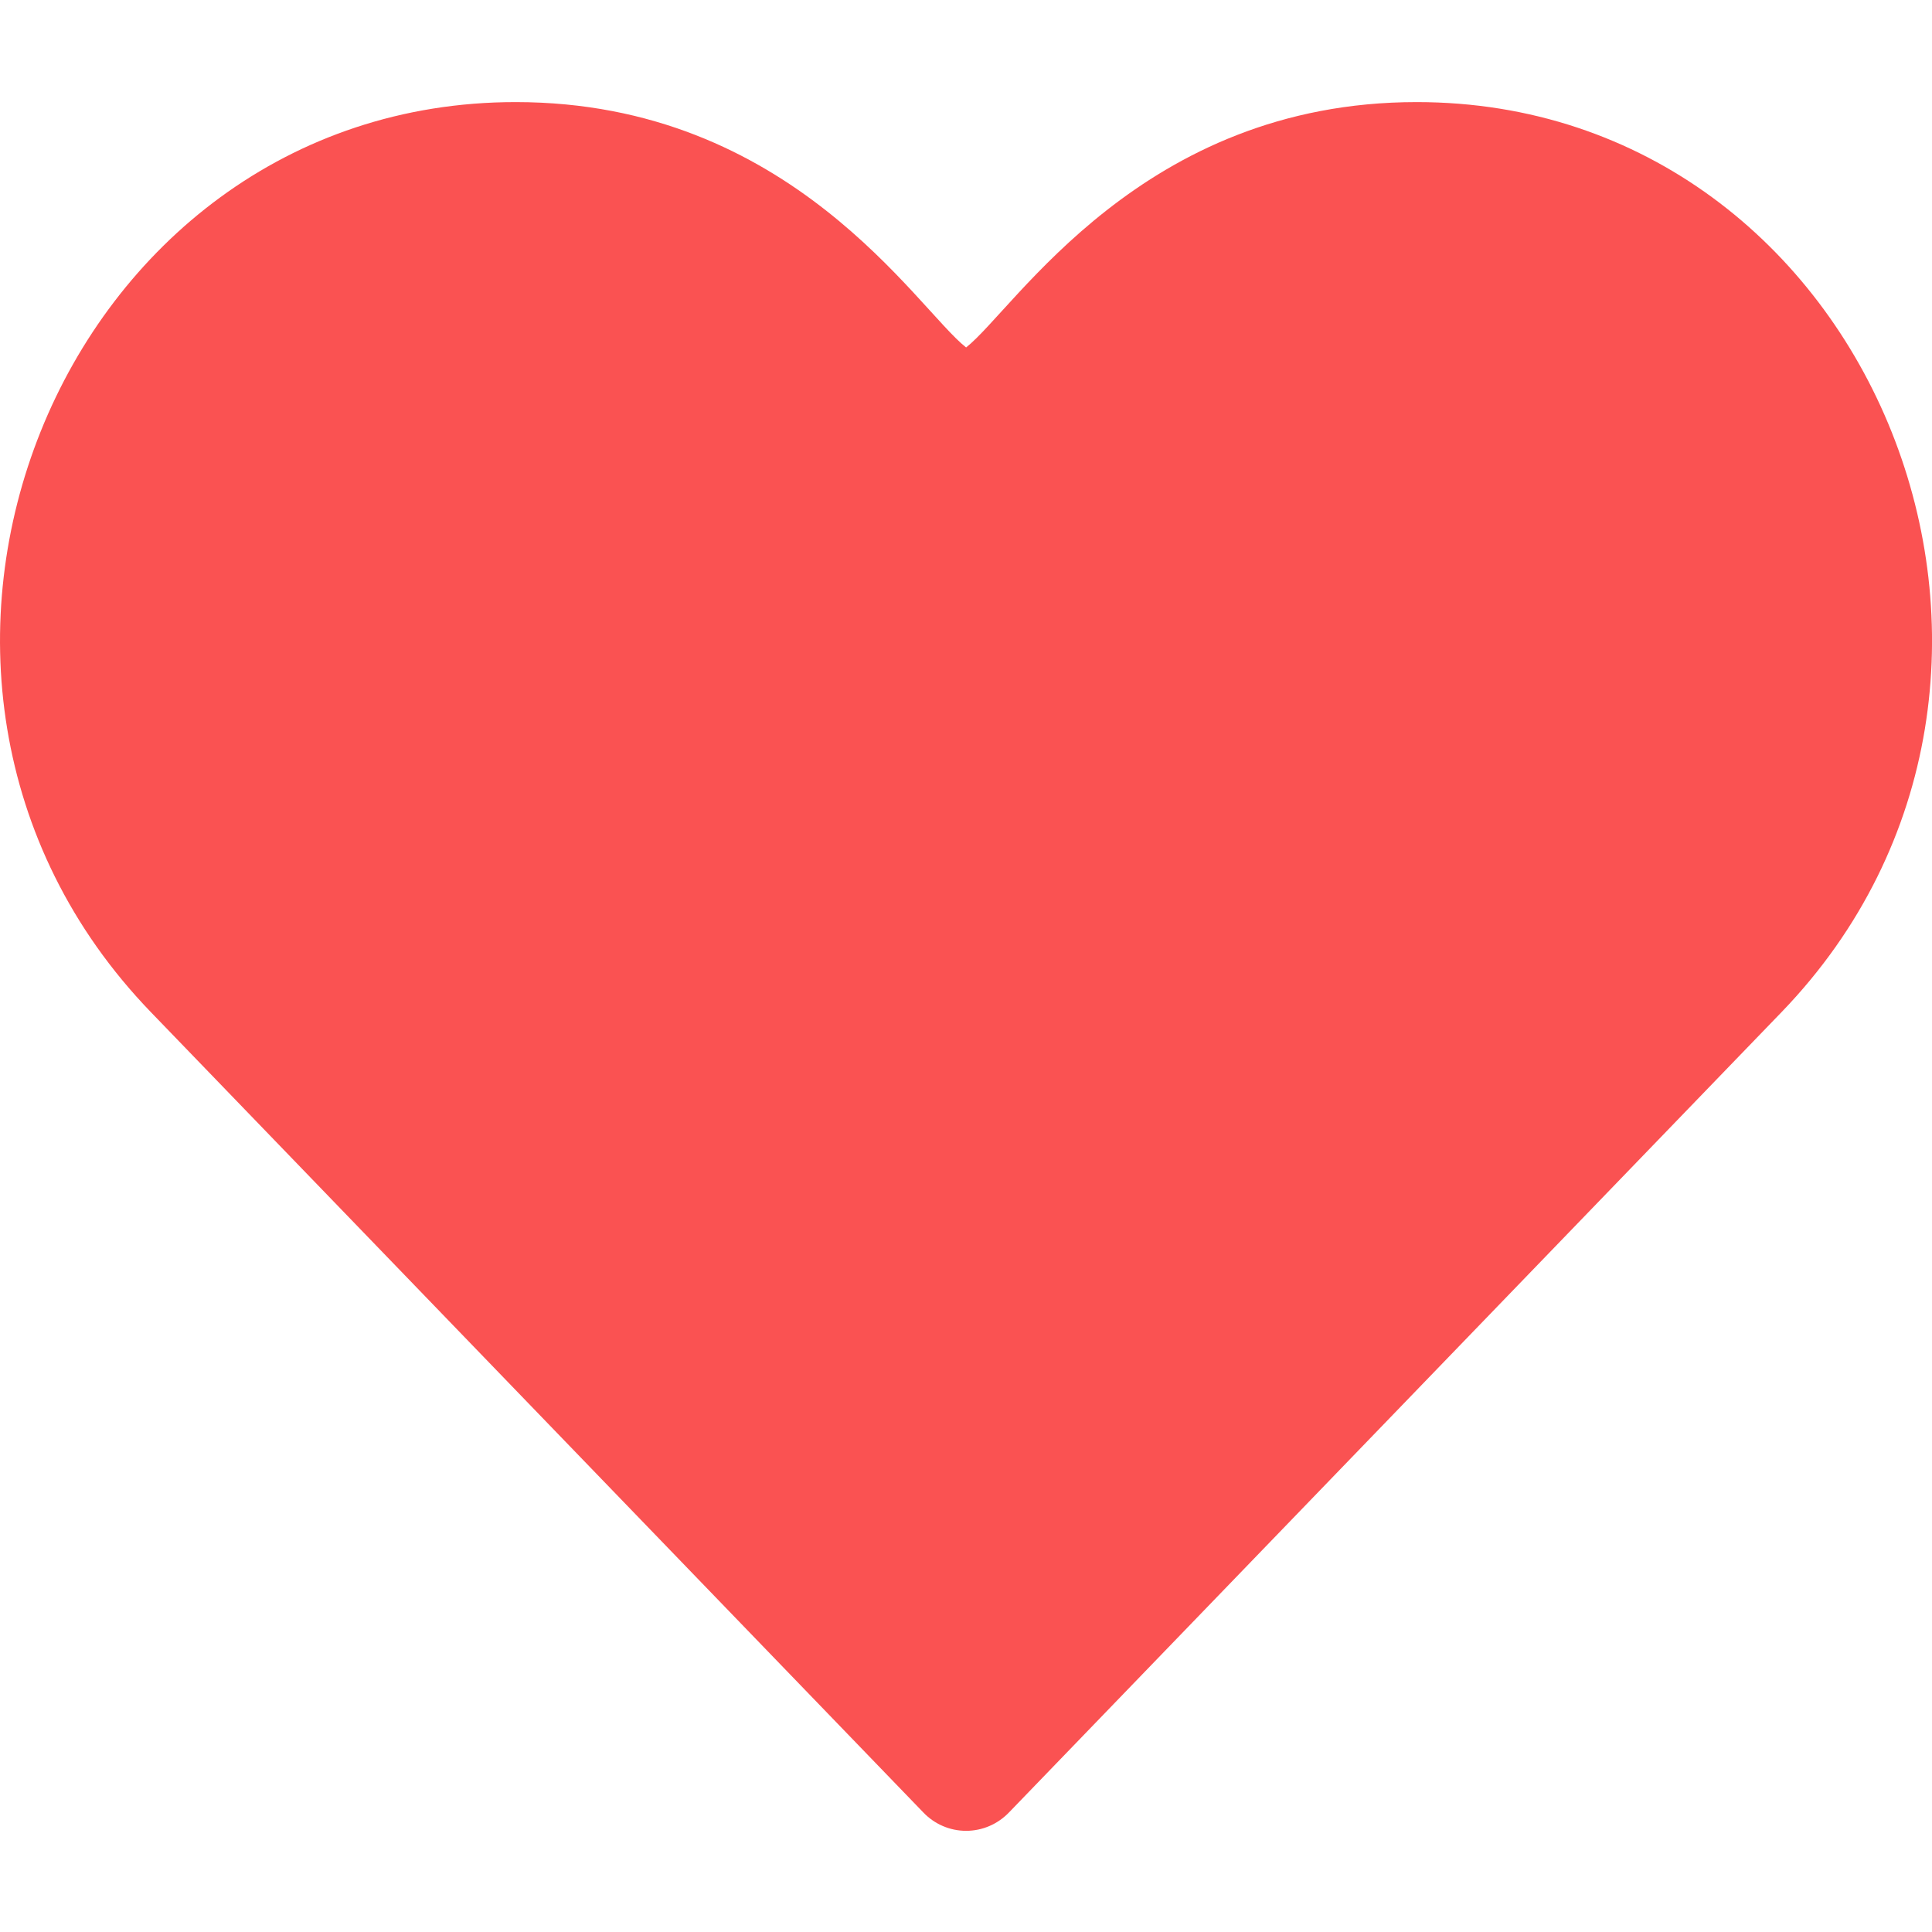 <svg width="19" height="19" viewBox="0 0 19 19" fill="none" xmlns="http://www.w3.org/2000/svg">
<path d="M9.079 17.823C9.19 17.94 9.342 18.005 9.501 18.005C9.66 18.005 9.812 17.94 9.924 17.823L17.52 9.954C20.688 6.673 18.437 1.004 13.932 1.004C11.226 1.004 9.985 3.037 9.501 3.417C9.015 3.036 7.782 1.004 5.071 1.004C0.58 1.004 -1.698 6.658 1.484 9.954L9.079 17.823Z" fill="#FA5252"/>
</svg>
